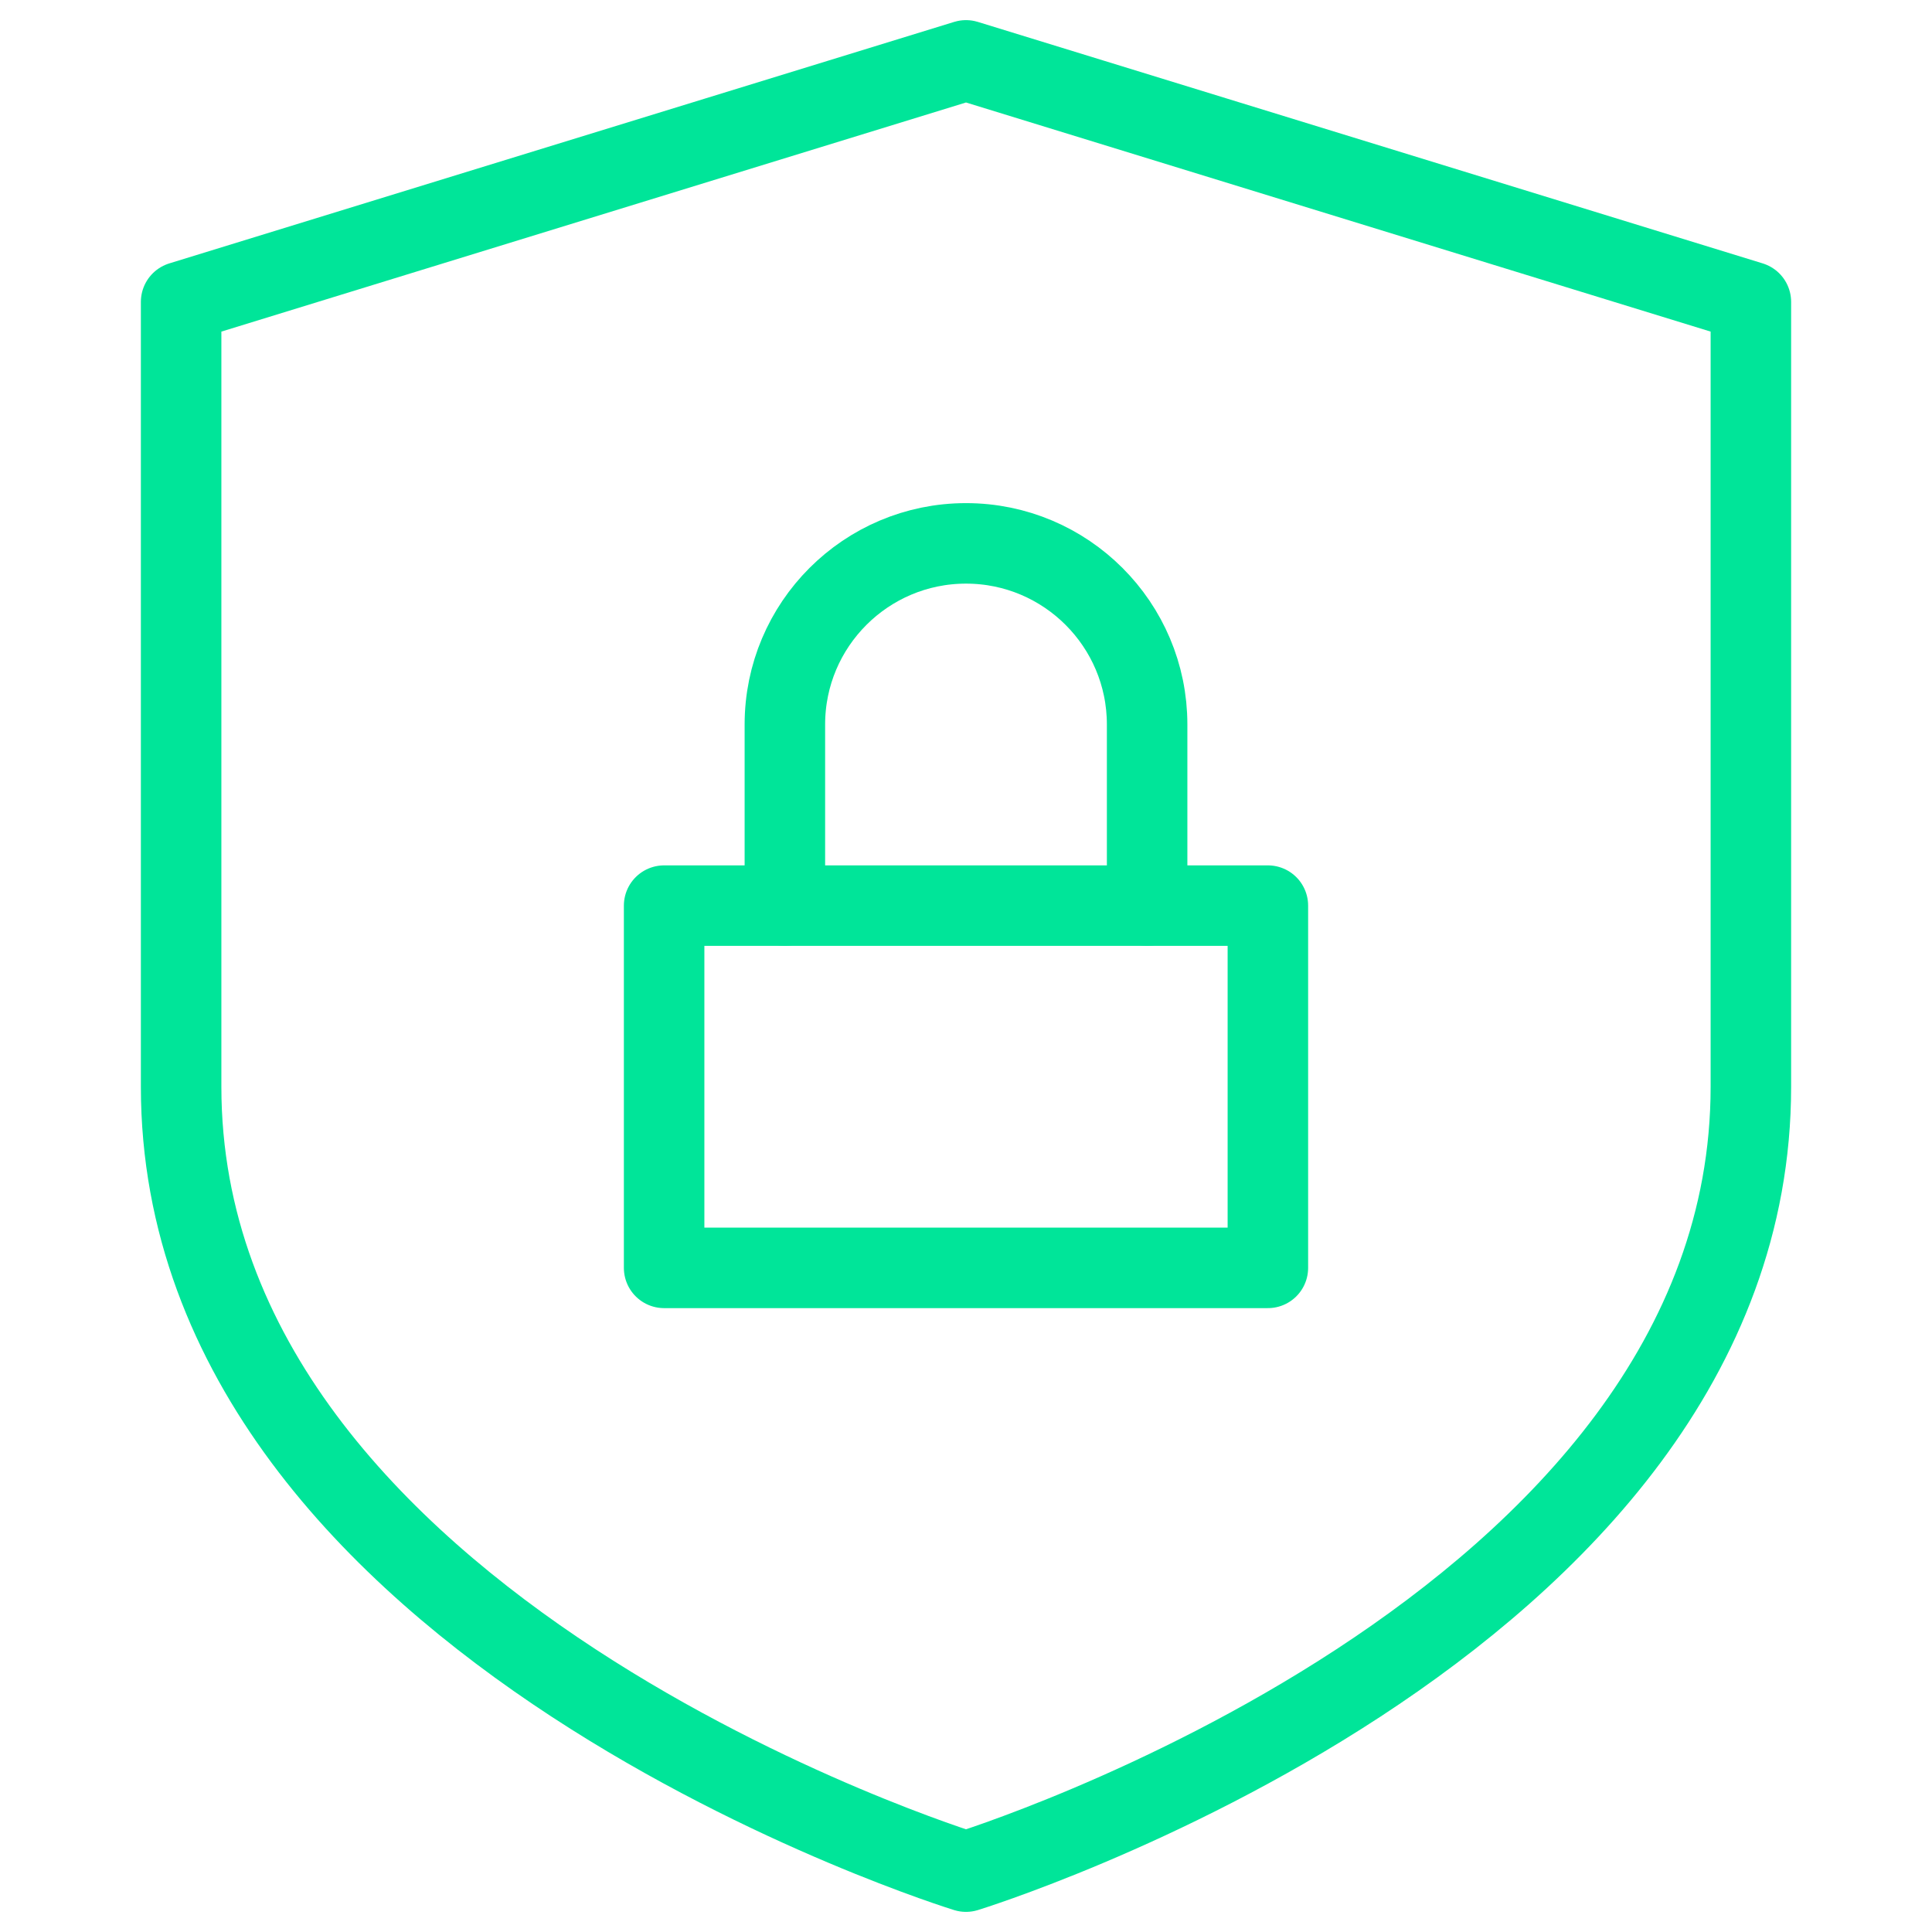 <svg width="24" height="24" viewBox="0 0 24 24" fill="none" xmlns="http://www.w3.org/2000/svg">
<path d="M21.75 13.5C21.75 20.25 12 23.25 12 23.25C12 23.25 2.25 20.25 2.25 13.5V3.75L12 0.75L21.75 3.75V13.5Z" stroke="#00E599" stroke-linecap="round" stroke-linejoin="round"/>
<path d="M9.75 11.25V9C9.75 7.758 10.758 6.75 12 6.75C13.242 6.75 14.25 7.758 14.25 9V11.25" stroke="#00E599" stroke-linecap="round" stroke-linejoin="round"/>
<path d="M15.75 11.25H8.25V15.75H15.75V11.25Z" stroke="#00E599" stroke-linecap="round" stroke-linejoin="round"/>
</svg>
